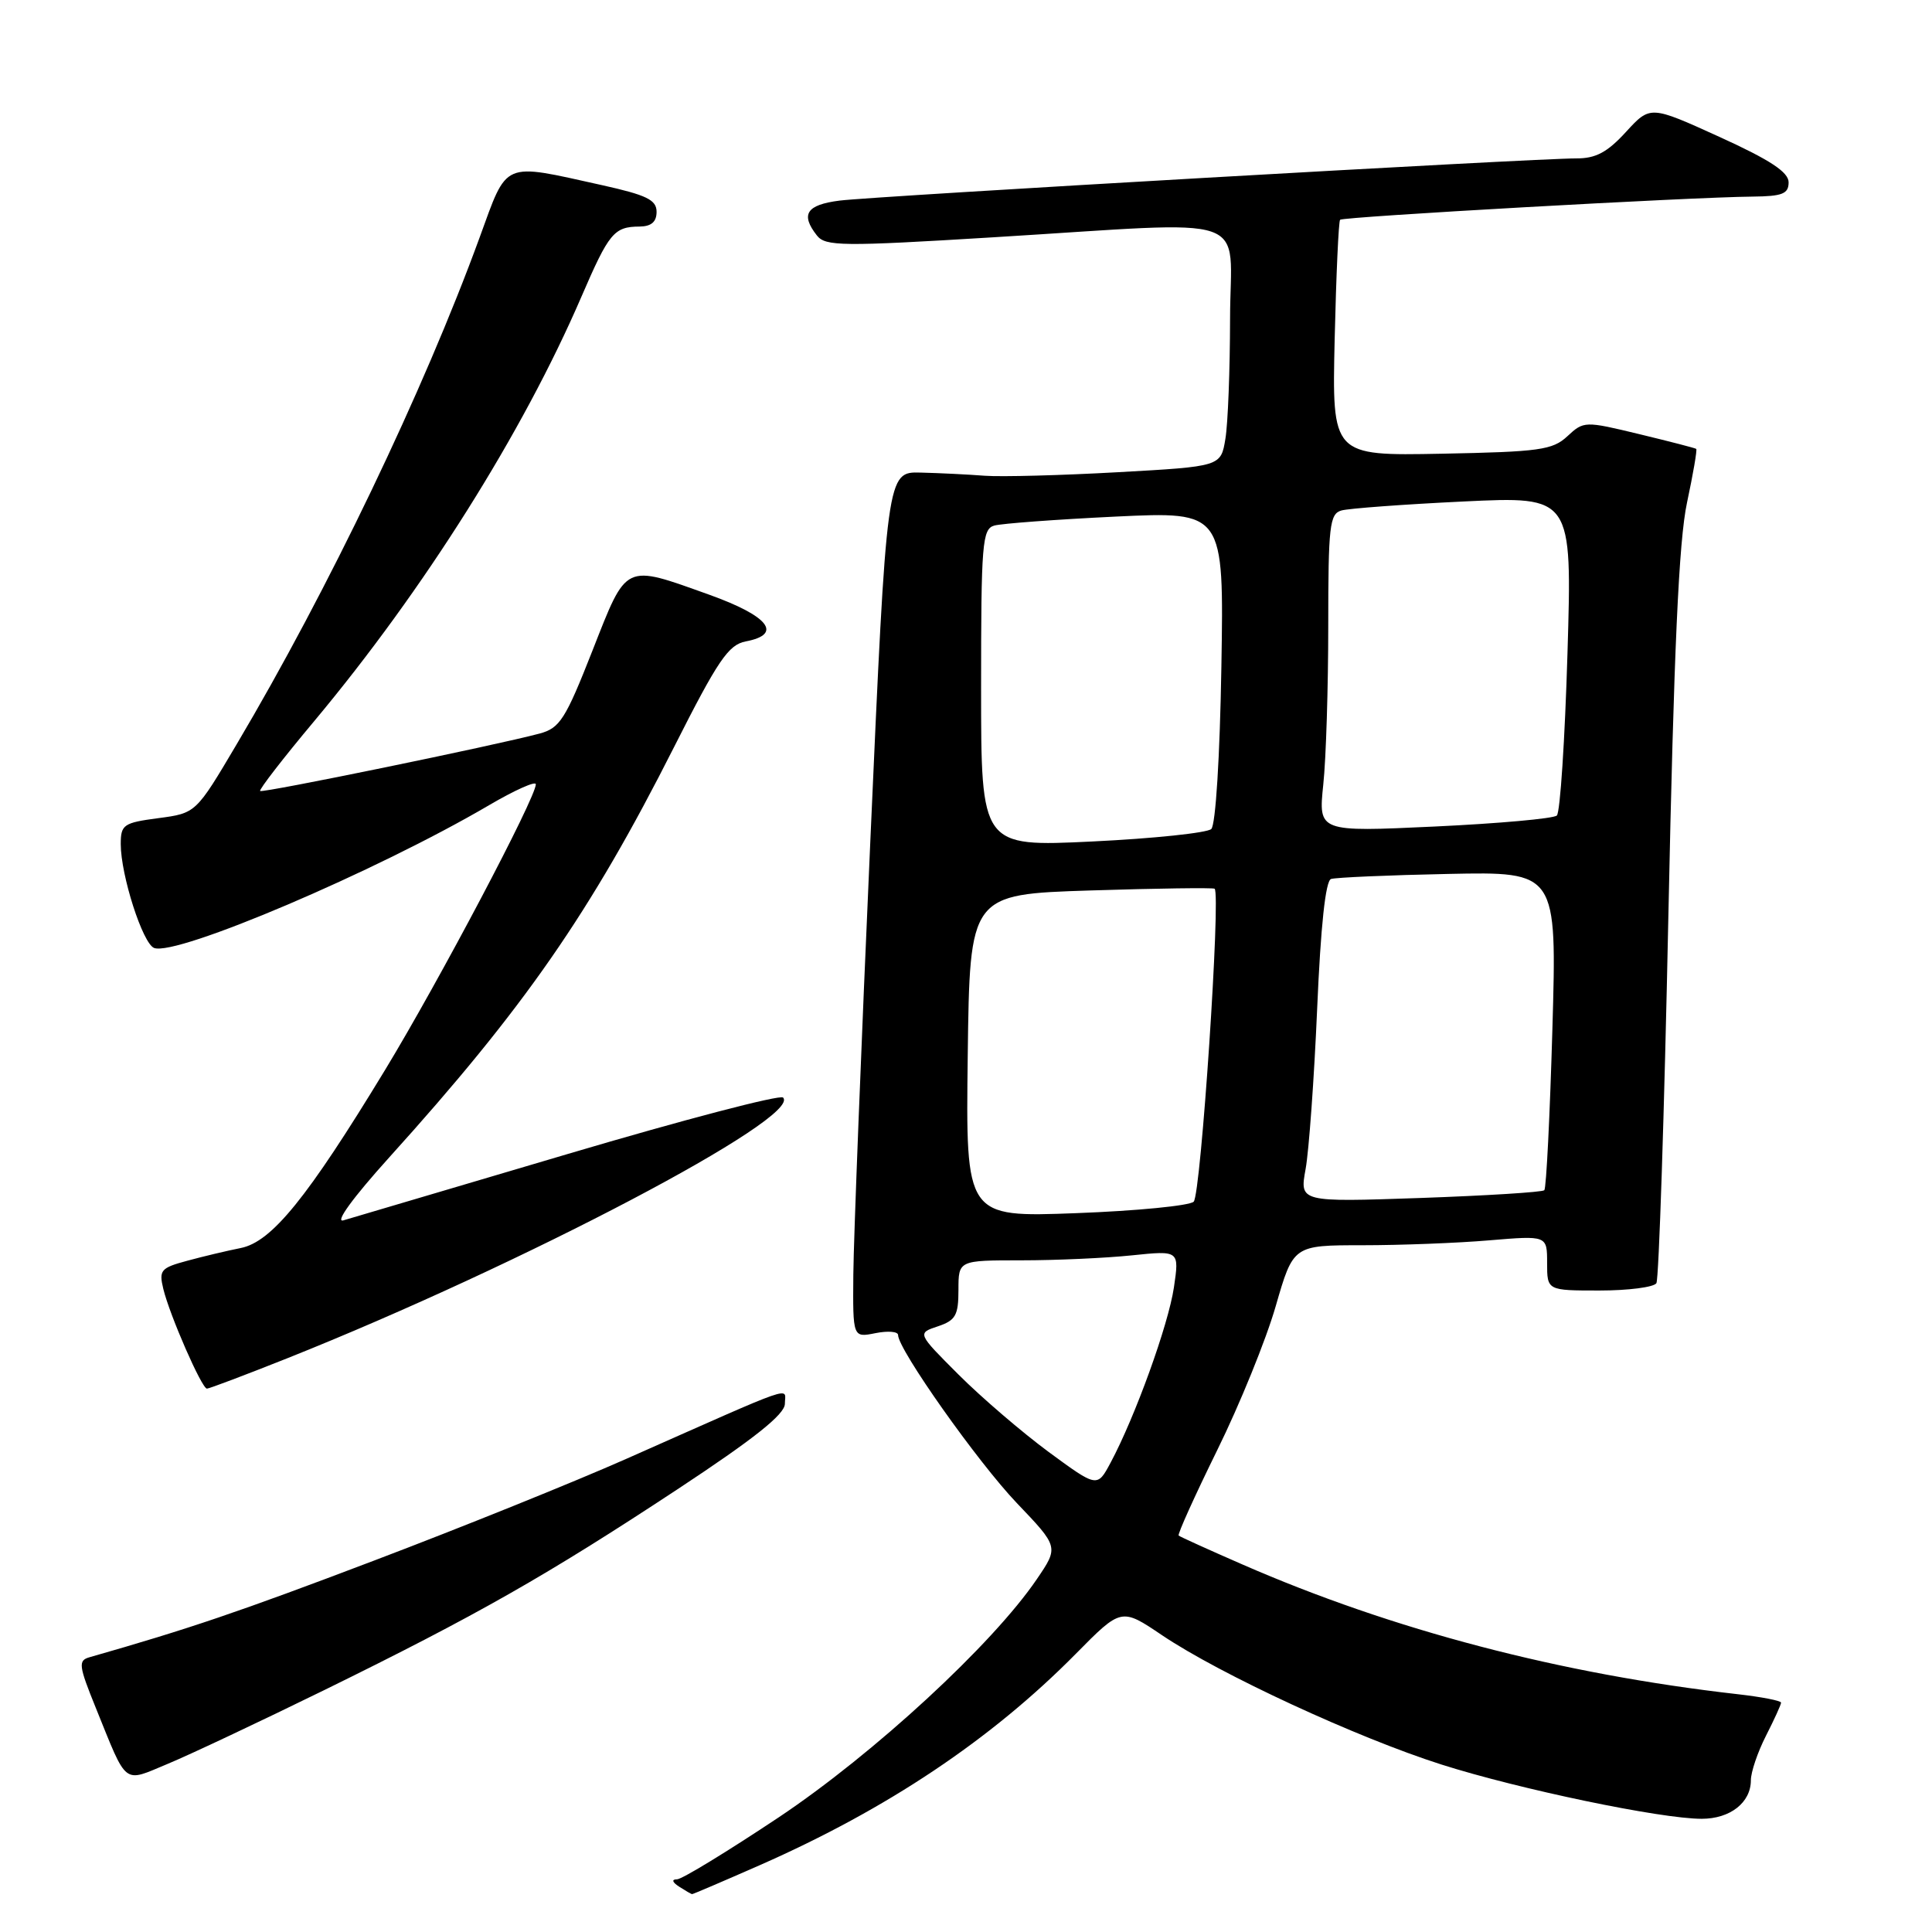 <?xml version="1.0" encoding="UTF-8" standalone="no"?>
<!DOCTYPE svg PUBLIC "-//W3C//DTD SVG 1.1//EN" "http://www.w3.org/Graphics/SVG/1.1/DTD/svg11.dtd" >
<svg xmlns="http://www.w3.org/2000/svg" xmlns:xlink="http://www.w3.org/1999/xlink" version="1.1" viewBox="0 0 256 256">
 <g >
 <path fill="currentColor"
d=" M 100.71 247.13 C 117.54 239.72 131.34 230.49 142.54 219.15 C 148.58 213.03 148.58 213.03 154.00 216.69 C 161.68 221.86 179.82 230.25 191.00 233.81 C 201.31 237.09 220.06 241.00 225.48 241.00 C 229.26 241.00 232.00 238.85 232.00 235.89 C 232.00 234.81 232.90 232.16 234.00 230.00 C 235.10 227.84 236.00 225.87 236.00 225.61 C 236.00 225.35 233.41 224.85 230.25 224.49 C 206.86 221.84 184.52 215.99 164.63 207.30 C 160.16 205.35 156.36 203.63 156.18 203.47 C 156.00 203.32 158.30 198.23 161.28 192.17 C 164.27 186.11 167.76 177.52 169.04 173.07 C 171.37 165.00 171.37 165.00 180.54 165.00 C 185.58 165.00 193.14 164.71 197.35 164.35 C 205.00 163.71 205.00 163.71 205.00 167.35 C 205.00 171.00 205.00 171.00 211.94 171.00 C 215.76 171.00 219.15 170.56 219.48 170.03 C 219.81 169.50 220.53 147.56 221.07 121.28 C 221.80 86.15 222.45 71.67 223.54 66.59 C 224.35 62.79 224.90 59.59 224.76 59.48 C 224.62 59.37 221.21 58.49 217.19 57.52 C 209.99 55.78 209.86 55.79 207.69 57.80 C 205.73 59.63 203.99 59.87 191.00 60.12 C 176.50 60.40 176.50 60.40 176.85 44.95 C 177.05 36.45 177.37 29.33 177.57 29.12 C 177.95 28.72 224.07 26.12 232.25 26.05 C 236.18 26.01 237.00 25.68 237.00 24.16 C 237.00 22.81 234.56 21.20 227.84 18.14 C 218.67 13.97 218.67 13.97 215.45 17.48 C 212.98 20.18 211.45 21.00 208.87 20.99 C 203.52 20.97 115.96 25.99 111.25 26.58 C 106.85 27.14 106.04 28.40 108.25 31.21 C 109.38 32.64 111.58 32.67 131.50 31.45 C 166.85 29.30 163.00 27.98 162.99 42.25 C 162.98 48.99 162.71 56.14 162.37 58.15 C 161.77 61.81 161.77 61.81 148.13 62.57 C 140.64 62.99 132.70 63.20 130.50 63.04 C 128.30 62.87 124.47 62.68 122.00 62.62 C 117.50 62.50 117.50 62.50 115.32 111.50 C 114.12 138.45 113.11 164.27 113.07 168.88 C 113.00 177.25 113.00 177.25 116.00 176.65 C 117.65 176.32 119.00 176.43 119.00 176.90 C 119.00 178.80 129.55 193.73 134.73 199.16 C 140.29 204.98 140.29 204.98 137.39 209.24 C 131.53 217.87 115.81 232.37 103.21 240.79 C 96.44 245.30 90.37 249.01 89.71 249.02 C 88.96 249.02 89.07 249.40 90.00 250.00 C 90.83 250.53 91.59 250.98 91.71 250.98 C 91.82 250.99 95.87 249.26 100.71 247.13 Z  M 43.00 223.93 C 63.17 214.03 72.41 208.78 89.75 197.35 C 99.96 190.62 104.00 187.40 104.00 186.01 C 104.00 183.79 106.13 183.05 83.00 193.30 C 76.12 196.35 61.05 202.43 49.50 206.81 C 31.65 213.59 25.08 215.82 11.84 219.60 C 10.34 220.03 10.43 220.72 12.69 226.29 C 16.93 236.76 16.23 236.21 22.25 233.71 C 25.14 232.51 34.47 228.11 43.00 223.93 Z  M 38.06 179.98 C 69.19 167.57 106.34 148.04 103.76 145.43 C 103.35 145.02 90.52 148.38 75.26 152.90 C 59.99 157.42 46.60 161.38 45.51 161.70 C 44.32 162.05 46.75 158.71 51.55 153.39 C 69.48 133.54 78.21 120.97 89.31 99.00 C 95.14 87.46 96.52 85.43 98.82 84.99 C 103.76 84.05 101.88 81.64 94.00 78.81 C 82.62 74.74 83.11 74.50 78.50 86.22 C 74.92 95.32 74.18 96.48 71.50 97.20 C 65.55 98.79 34.78 105.11 34.47 104.81 C 34.30 104.63 37.54 100.44 41.68 95.50 C 56.18 78.13 69.26 57.36 77.04 39.32 C 80.70 30.84 81.36 30.04 84.75 30.02 C 86.30 30.00 87.00 29.40 87.00 28.07 C 87.00 26.48 85.69 25.85 79.75 24.53 C 66.42 21.58 67.30 21.20 63.54 31.50 C 56.14 51.76 43.48 78.17 31.36 98.62 C 25.96 107.75 25.96 107.75 20.98 108.41 C 16.36 109.02 16.00 109.27 16.00 111.85 C 16.00 115.97 18.91 125.03 20.42 125.61 C 23.38 126.74 49.82 115.48 64.79 106.70 C 68.20 104.70 71.00 103.45 71.00 103.92 C 71.00 105.70 58.19 129.97 51.02 141.78 C 40.71 158.75 36.01 164.55 31.90 165.37 C 30.09 165.73 26.89 166.49 24.80 167.06 C 21.30 168.00 21.04 168.31 21.64 170.79 C 22.50 174.32 26.74 184.00 27.42 184.00 C 27.72 184.00 32.51 182.19 38.06 179.98 Z  M 138.95 192.39 C 135.42 189.78 130.05 185.18 127.02 182.15 C 121.53 176.66 121.53 176.66 124.26 175.75 C 126.62 174.96 127.00 174.30 127.00 170.92 C 127.00 167.00 127.00 167.00 135.35 167.00 C 139.95 167.00 146.53 166.70 149.99 166.34 C 156.27 165.69 156.27 165.69 155.55 170.59 C 154.81 175.57 150.40 187.76 147.16 193.81 C 145.39 197.12 145.39 197.12 138.95 192.39 Z  M 128.23 139.90 C 128.50 118.50 128.50 118.50 144.50 117.99 C 153.30 117.71 160.70 117.61 160.94 117.76 C 161.79 118.31 159.13 158.27 158.17 159.23 C 157.64 159.76 150.62 160.45 142.58 160.75 C 127.96 161.30 127.96 161.30 128.23 139.90 Z  M 173.00 154.90 C 173.44 152.48 174.13 142.93 174.53 133.67 C 175.00 122.68 175.64 116.71 176.37 116.47 C 176.99 116.27 183.98 115.96 191.90 115.80 C 206.30 115.50 206.30 115.50 205.70 136.37 C 205.37 147.84 204.89 157.45 204.63 157.71 C 204.36 157.97 196.96 158.43 188.18 158.74 C 172.20 159.29 172.20 159.29 173.00 154.90 Z  M 130.00 91.17 C 130.00 71.99 130.15 70.09 131.75 69.64 C 132.71 69.37 139.95 68.83 147.84 68.45 C 162.18 67.77 162.18 67.77 161.84 88.33 C 161.64 100.28 161.08 109.30 160.50 109.85 C 159.95 110.36 152.86 111.11 144.75 111.50 C 130.00 112.21 130.00 112.21 130.00 91.17 Z  M 175.34 103.97 C 175.71 100.53 176.00 91.05 176.00 82.92 C 176.00 69.69 176.18 68.08 177.75 67.64 C 178.71 67.37 185.98 66.83 193.91 66.45 C 208.32 65.76 208.32 65.76 207.70 86.54 C 207.36 97.97 206.73 107.65 206.29 108.06 C 205.86 108.47 198.57 109.12 190.09 109.52 C 174.69 110.24 174.69 110.24 175.34 103.97 Z "/>
</g>
</svg>